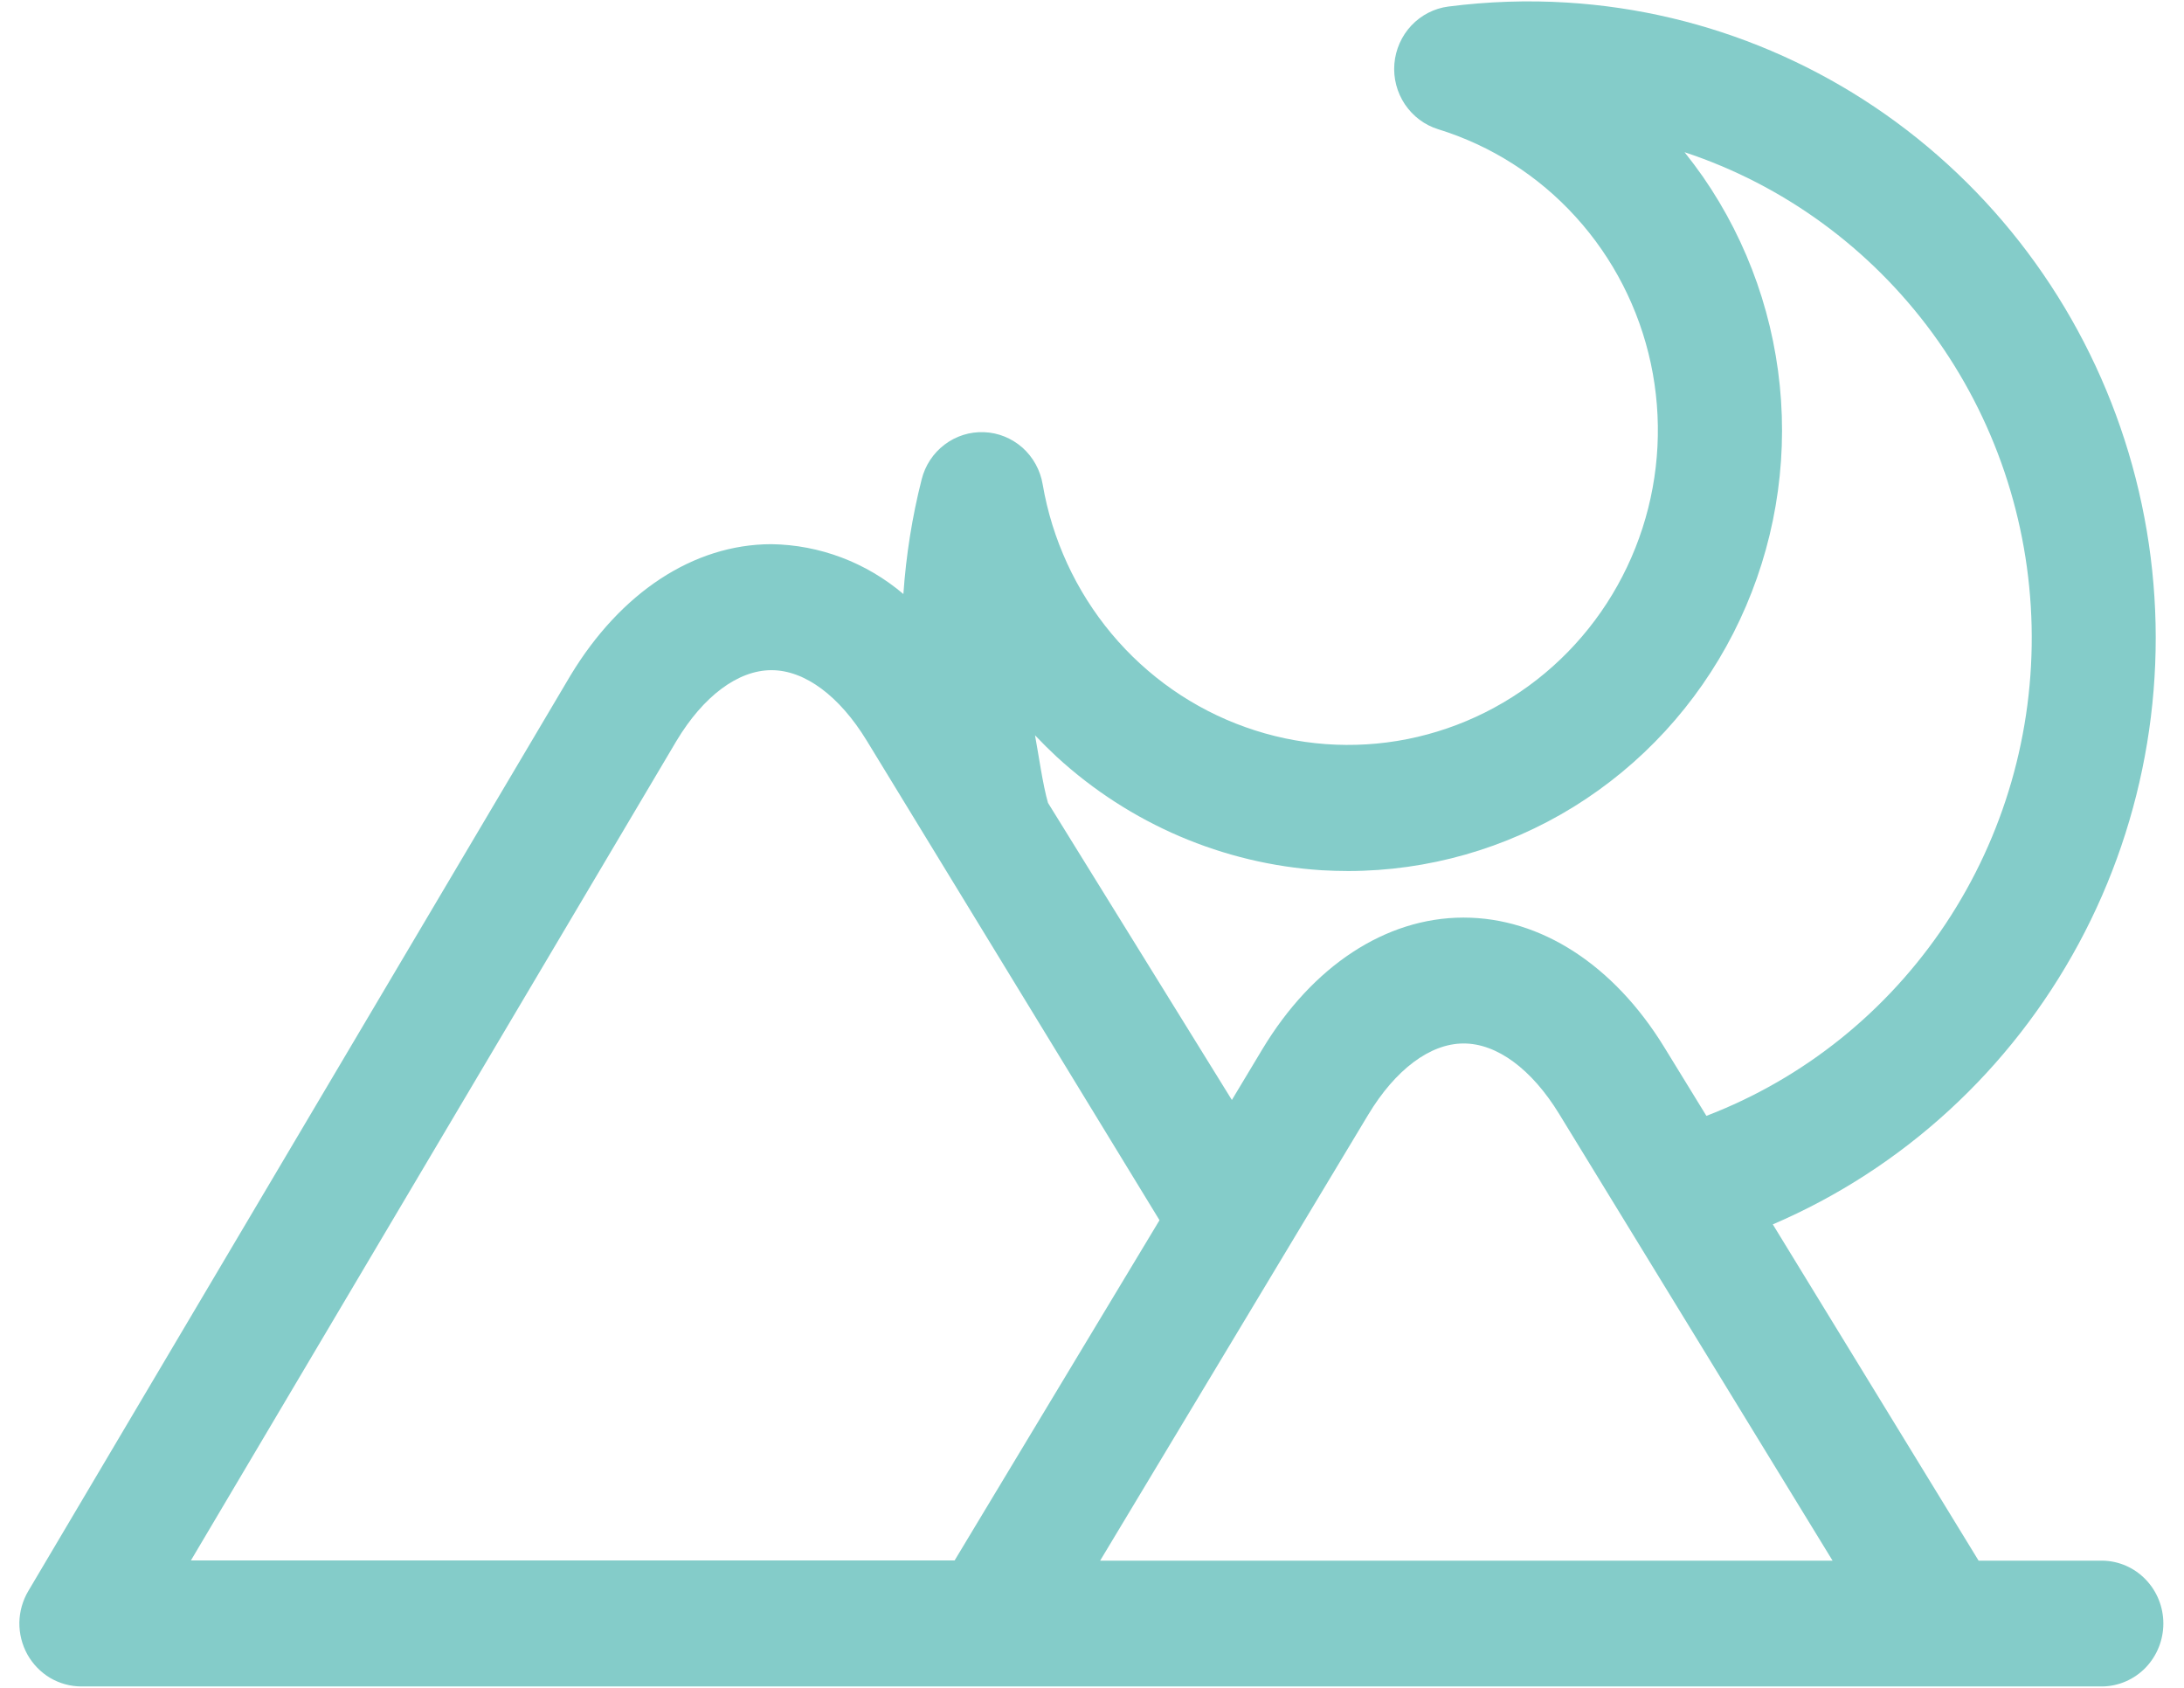 <svg width="22" height="17" viewBox="0 0 22 17" fill="none" xmlns="http://www.w3.org/2000/svg">
<path fill-rule="evenodd" clip-rule="evenodd" d="M0.285 16.025C0.228 16.121 0.197 16.231 0.195 16.343C0.194 16.456 0.222 16.566 0.276 16.664C0.331 16.762 0.41 16.843 0.505 16.9C0.601 16.956 0.709 16.986 0.82 16.986H21.181C21.344 16.983 21.5 16.914 21.614 16.796C21.728 16.677 21.792 16.518 21.792 16.352C21.792 16.186 21.728 16.027 21.614 15.909C21.5 15.79 21.344 15.722 21.181 15.719H19.931L17.858 12.332C19.169 11.77 20.255 10.773 20.939 9.505C21.623 8.237 21.865 6.771 21.625 5.346C21.385 3.921 20.678 2.62 19.618 1.654C18.559 0.688 17.209 0.114 15.787 0.026C15.388 0.001 14.987 0.015 14.589 0.066C14.448 0.084 14.316 0.152 14.217 0.257C14.119 0.361 14.058 0.498 14.046 0.642C14.034 0.787 14.072 0.931 14.152 1.051C14.233 1.171 14.351 1.26 14.488 1.302C15.019 1.466 15.498 1.771 15.874 2.186C16.25 2.6 16.511 3.109 16.629 3.66C16.747 4.211 16.718 4.784 16.545 5.32C16.372 5.855 16.062 6.335 15.646 6.708C15.23 7.082 14.723 7.335 14.178 7.444C13.633 7.552 13.07 7.511 12.546 7.324C12.022 7.138 11.556 6.813 11.197 6.383C10.838 5.953 10.598 5.433 10.503 4.878C10.479 4.735 10.407 4.605 10.3 4.509C10.192 4.414 10.056 4.358 9.913 4.353C9.77 4.347 9.63 4.391 9.515 4.478C9.401 4.564 9.319 4.688 9.284 4.829C9.188 5.207 9.127 5.594 9.1 5.983C8.727 5.666 8.258 5.488 7.772 5.481H7.765C6.986 5.484 6.251 5.967 5.745 6.806L0.285 16.025ZM10.557 8.087C10.505 7.911 10.46 7.587 10.426 7.406C10.497 7.481 10.571 7.554 10.646 7.624C11.382 8.299 12.322 8.701 13.312 8.765C13.402 8.77 13.492 8.773 13.582 8.773C14.382 8.772 15.167 8.549 15.851 8.127C16.535 7.704 17.091 7.1 17.46 6.378C17.828 5.657 17.995 4.847 17.941 4.036C17.887 3.225 17.615 2.445 17.154 1.78C17.095 1.696 17.033 1.613 16.969 1.533C17.967 1.863 18.839 2.5 19.466 3.355C20.092 4.21 20.441 5.242 20.465 6.307C20.489 7.373 20.187 8.419 19.6 9.303C19.013 10.186 18.171 10.863 17.189 11.239L16.766 10.55C16.257 9.719 15.52 9.242 14.744 9.242H14.736C13.957 9.245 13.221 9.729 12.716 10.568L12.409 11.079L10.557 8.087ZM15.706 11.22L18.46 15.719H11.082L13.782 11.228C14.056 10.773 14.405 10.511 14.741 10.51C15.077 10.508 15.429 10.767 15.706 11.22ZM1.923 15.717L6.814 7.463C7.085 7.011 7.434 6.751 7.769 6.75H7.772C8.106 6.75 8.456 7.009 8.731 7.46L11.68 12.29L9.616 15.717H1.923Z" fill="#84CCC9"/>
</svg>
